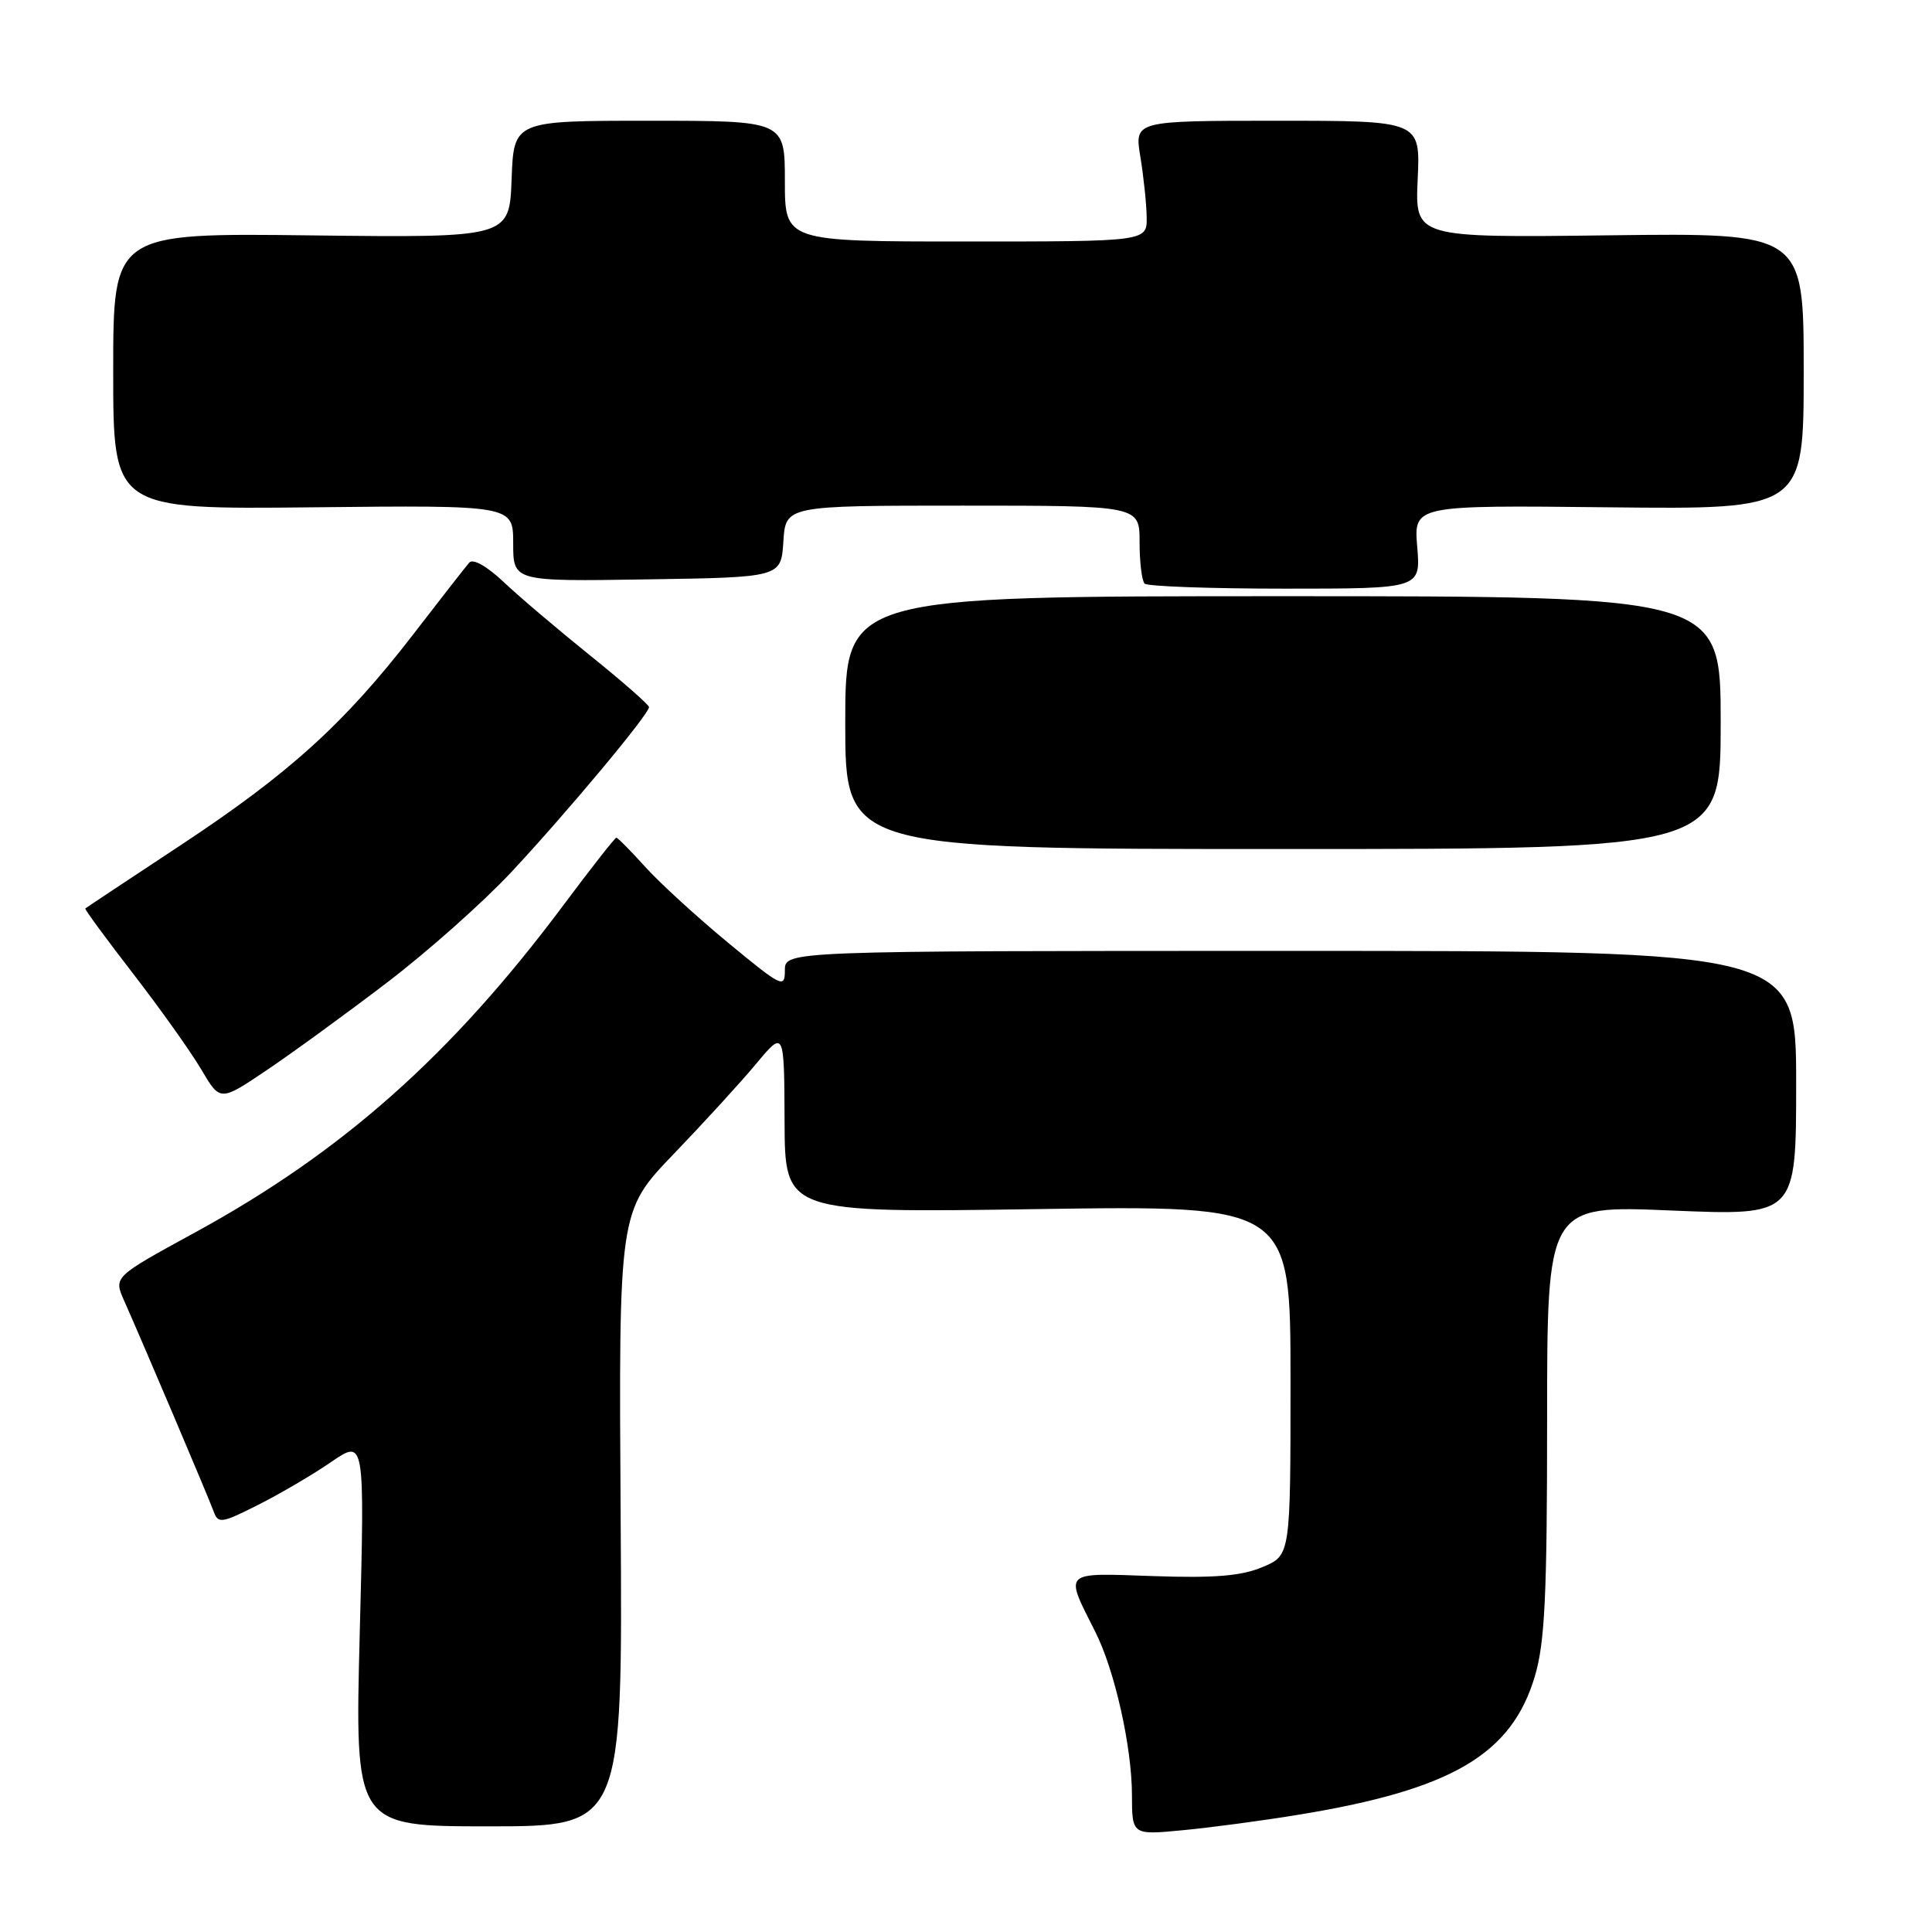 <?xml version="1.0" encoding="UTF-8" standalone="no"?>
<!DOCTYPE svg PUBLIC "-//W3C//DTD SVG 1.1//EN" "http://www.w3.org/Graphics/SVG/1.1/DTD/svg11.dtd" >
<svg xmlns="http://www.w3.org/2000/svg" xmlns:xlink="http://www.w3.org/1999/xlink" version="1.1" viewBox="0 0 256 256">
 <g >
 <path fill="currentColor"
d=" M 172.01 240.47 C 192.36 237.15 200.31 232.49 203.39 222.07 C 204.70 217.63 205.00 211.41 205.00 188.17 C 205.00 159.70 205.00 159.70 221.50 160.40 C 238.00 161.09 238.00 161.09 238.00 143.55 C 238.00 126.00 238.00 126.00 171.00 126.00 C 104.00 126.00 104.00 126.00 104.00 128.57 C 104.00 131.00 103.61 130.81 96.48 124.92 C 92.34 121.50 87.39 116.97 85.48 114.85 C 83.57 112.73 81.85 111.00 81.67 111.00 C 81.48 111.00 78.32 115.03 74.64 119.96 C 59.80 139.83 45.33 152.68 25.77 163.35 C 15.05 169.20 15.05 169.20 16.45 172.35 C 19.19 178.53 27.68 198.53 28.31 200.28 C 28.91 201.92 29.36 201.85 34.23 199.39 C 37.13 197.93 41.49 195.37 43.91 193.70 C 48.33 190.68 48.33 190.68 47.67 216.34 C 47.01 242.00 47.01 242.00 64.75 242.00 C 82.50 242.00 82.50 242.00 82.24 201.25 C 81.98 160.50 81.98 160.50 89.24 152.94 C 93.23 148.79 98.17 143.39 100.21 140.94 C 103.91 136.50 103.91 136.50 103.96 148.60 C 104.00 160.71 104.00 160.71 137.50 160.21 C 171.00 159.72 171.00 159.72 171.00 182.91 C 171.00 206.10 171.00 206.10 167.28 207.65 C 164.48 208.83 160.94 209.12 152.79 208.84 C 140.67 208.42 141.03 208.08 145.13 216.22 C 147.70 221.31 149.97 231.40 149.99 237.83 C 150.00 243.16 150.00 243.16 156.75 242.51 C 160.46 242.16 167.33 241.24 172.01 240.47 Z  M 51.25 130.22 C 56.62 126.13 64.05 119.53 67.76 115.55 C 75.07 107.73 86.00 94.63 86.00 93.70 C 86.00 93.39 82.51 90.33 78.25 86.90 C 73.99 83.47 68.81 79.08 66.75 77.13 C 64.51 75.02 62.67 73.98 62.18 74.55 C 61.72 75.07 58.40 79.33 54.80 84.00 C 45.67 95.84 38.36 102.47 23.94 111.99 C 17.10 116.50 11.41 120.28 11.30 120.38 C 11.19 120.48 14.05 124.37 17.65 129.03 C 21.25 133.69 25.31 139.40 26.68 141.73 C 29.17 145.96 29.17 145.96 35.33 141.81 C 38.73 139.52 45.89 134.31 51.25 130.22 Z  M 228.00 95.75 C 228.00 79.00 228.00 79.00 170.00 79.00 C 112.00 79.00 112.00 79.00 112.00 95.75 C 112.00 112.50 112.00 112.50 170.00 112.50 C 228.00 112.50 228.00 112.50 228.00 95.75 Z  M 187.79 72.47 C 187.33 66.94 187.33 66.94 213.17 67.22 C 239.00 67.50 239.00 67.50 239.00 49.18 C 239.00 30.86 239.00 30.86 213.25 31.18 C 187.50 31.50 187.50 31.50 187.85 23.75 C 188.21 16.00 188.21 16.00 169.26 16.00 C 150.32 16.00 150.32 16.00 151.10 20.75 C 151.53 23.36 151.91 26.96 151.94 28.75 C 152.00 32.00 152.00 32.00 128.00 32.00 C 104.00 32.00 104.00 32.00 104.00 24.00 C 104.00 16.00 104.00 16.00 86.04 16.00 C 68.08 16.00 68.08 16.00 67.79 23.75 C 67.50 31.50 67.50 31.50 41.25 31.19 C 15.00 30.87 15.00 30.87 15.00 49.19 C 15.00 67.50 15.00 67.50 41.50 67.22 C 68.00 66.94 68.00 66.94 68.00 71.99 C 68.00 77.05 68.00 77.05 85.75 76.77 C 103.50 76.50 103.50 76.50 103.80 71.75 C 104.11 67.00 104.11 67.00 127.55 67.00 C 151.00 67.00 151.00 67.00 151.00 71.83 C 151.00 74.49 151.30 76.97 151.67 77.33 C 152.03 77.70 160.41 78.00 170.29 78.00 C 188.25 78.00 188.25 78.00 187.79 72.47 Z "/>
</g>
</svg>